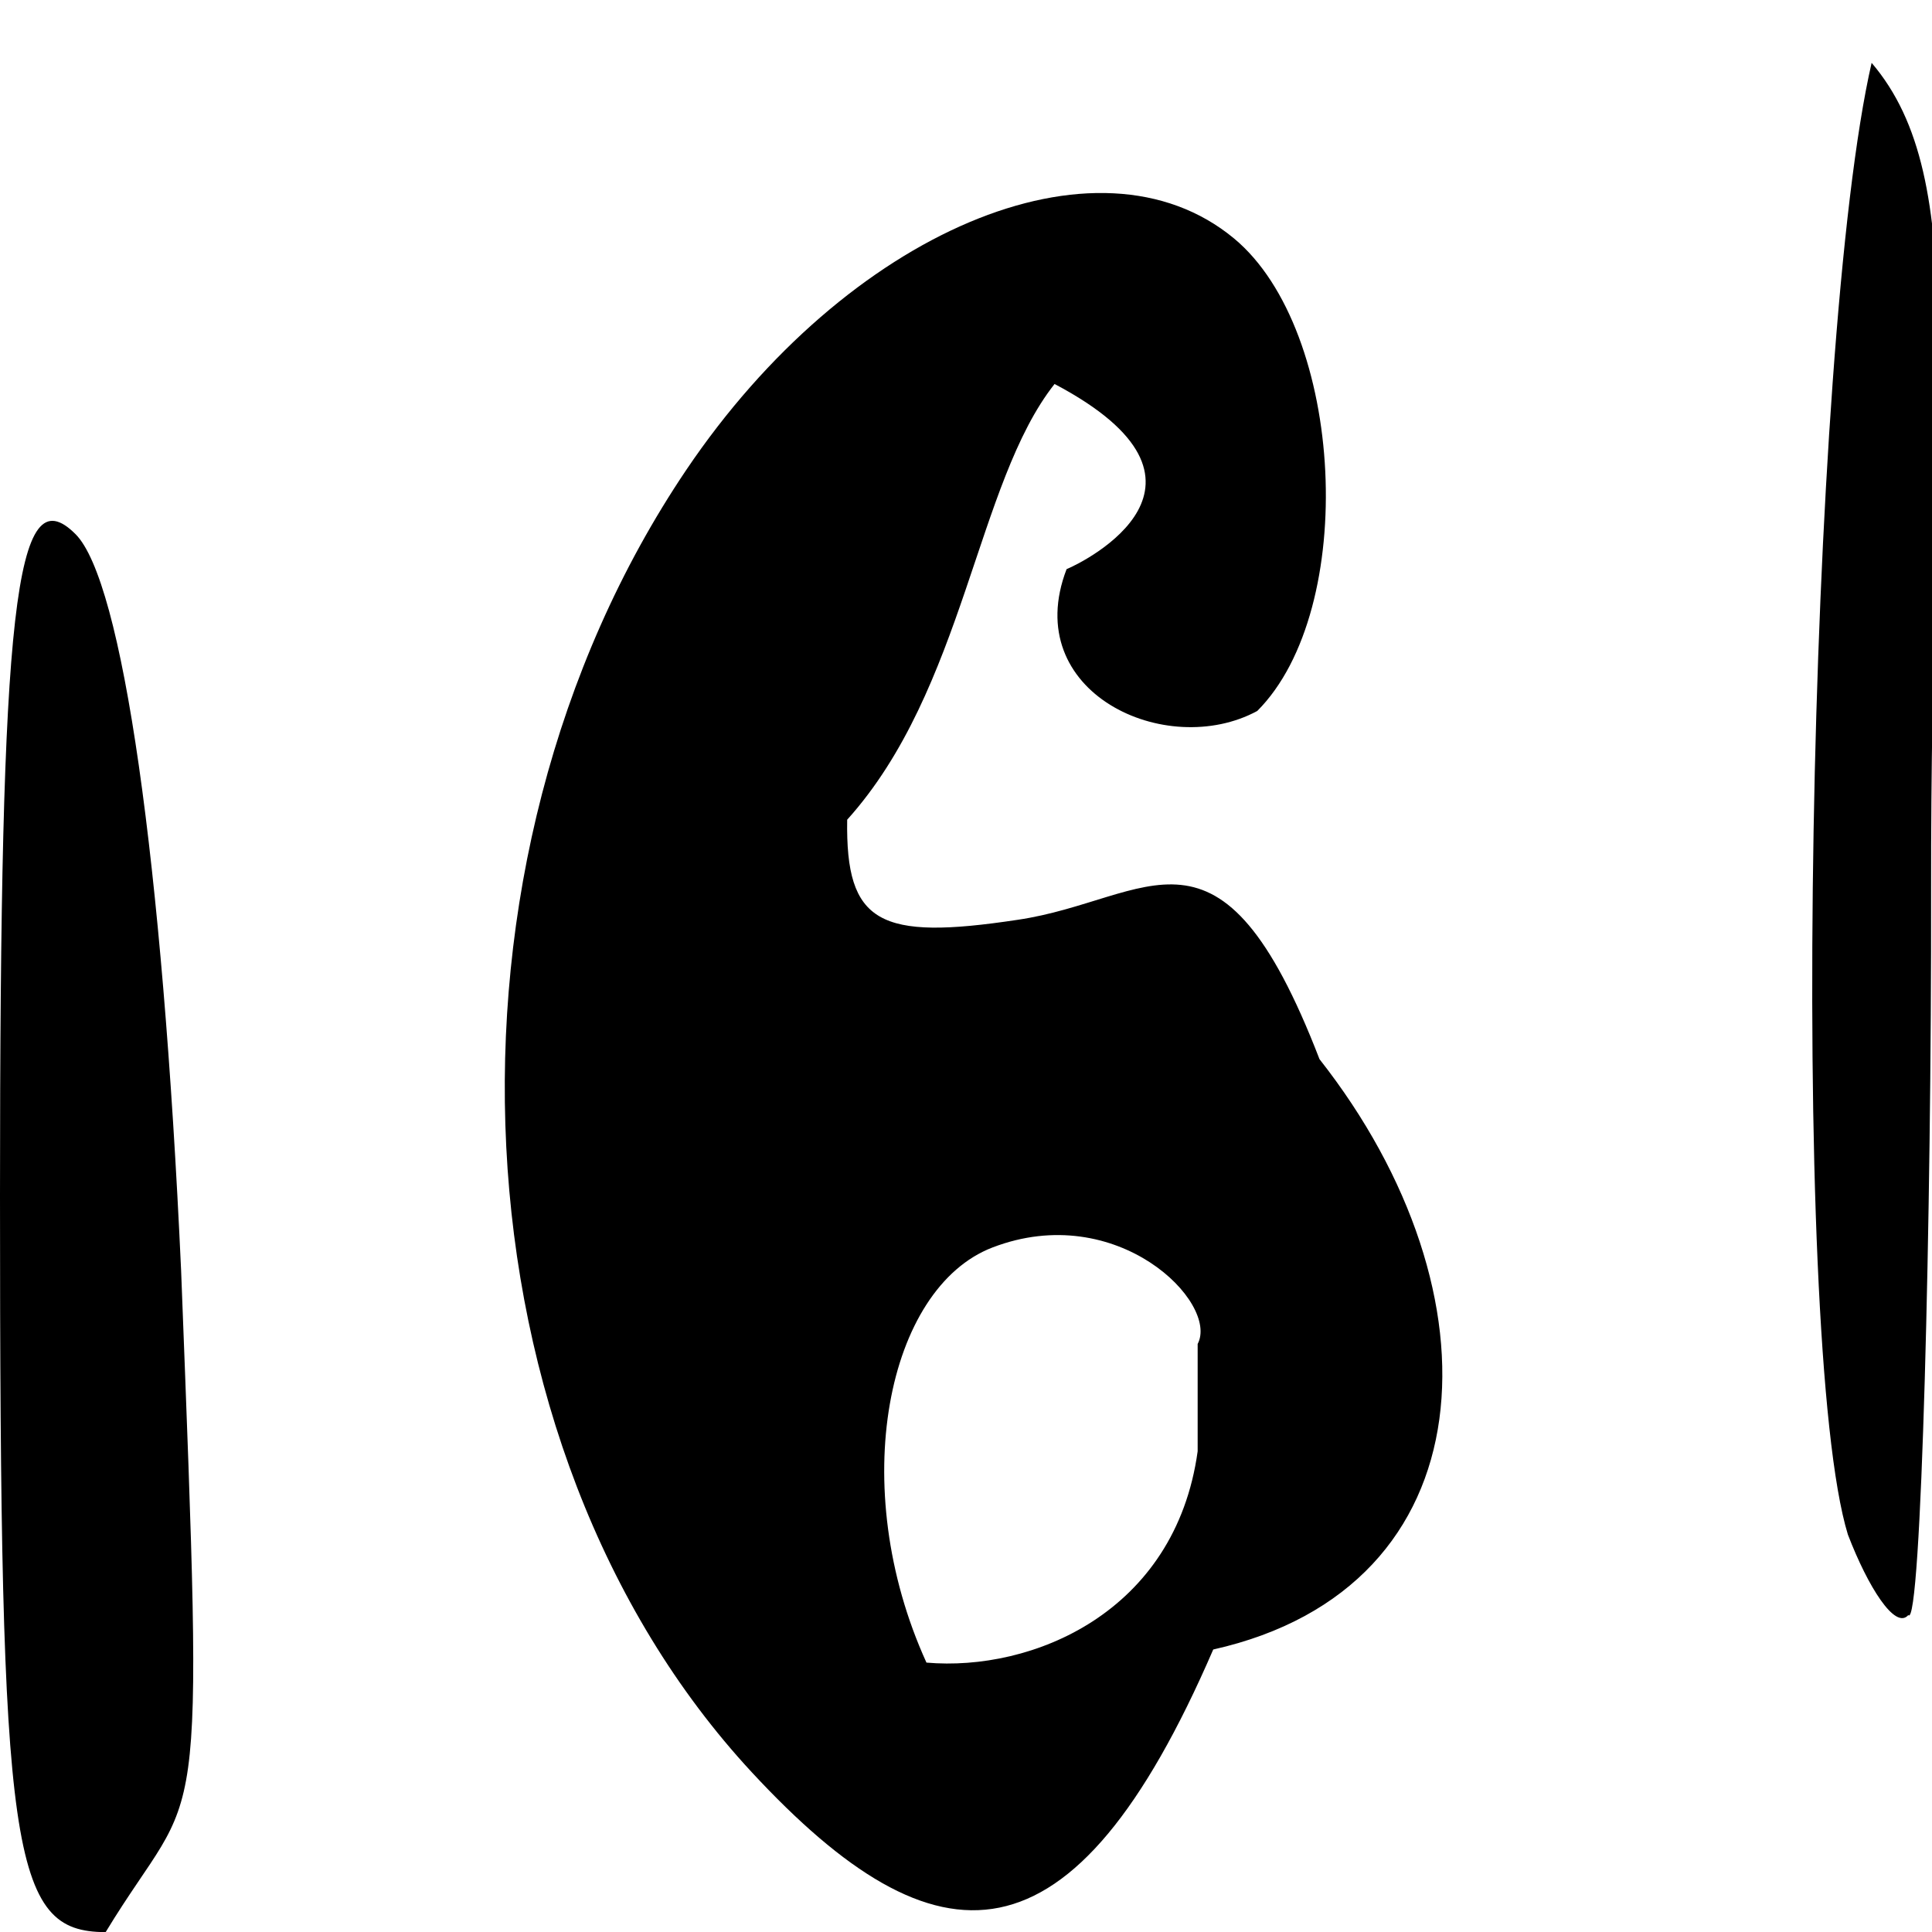 <svg version="1.0" xmlns="http://www.w3.org/2000/svg" height="32" width="32"><path d=" M 8.881784197001621e-15.707,19.8 C 1.5985579455989524e-15,10.042 0.25,7.849 1.25,8.846 C 2.027,9.62 2.689,14.235 3.0,21.048 C 3.384,31.007 3.341,29.38 1.75,32.002 C 0.179,32 9.088524148203067e-17,30.752 8.881784197001621e-16.253,19.8 M 12.451,29.353 C 7.454,23.961 6.968,14.311 11.365,7.786 C 14.033,3.828 18.18,2.075 20.44,3.95 C 22.277,5.475 22.503,10.097 20.824,11.776 C 19.318,12.592 16.882,11.47 17.666,9.427 C 17.968,9.303 20.574,8 17.467,6.36 C 16.169,8 15.977,11.416 14.032,13.577 C 14.005,15.297 14.561,15.582 16.855,15.235 C 19.06,14.911 20.198,13.249 21.855,17.543 C 24.916,21.435 24.674,26.294 20.095,27.321 C 17.77,32.696 15.524,32.669 12.451,29.353 M 19.837,22.26 C 20.196,21.581 18.505,19.869 16.439,20.662 C 14.694,21.332 14.014,24.614 15.345,27.538 C 17.09,27.69 19.466,26.716 19.837,24.038 M 30.607,25.418 C 29.626,22.221 29.942,5.637 31.0,1.041 C 32.658,2.986 31.974,6.471 31.985,14.75 C 31.993,20.102 31.823,27.0 31.607,26.751 C 31.391,27.0 30.941,26.288 30.607,25.418 Z" /></svg>